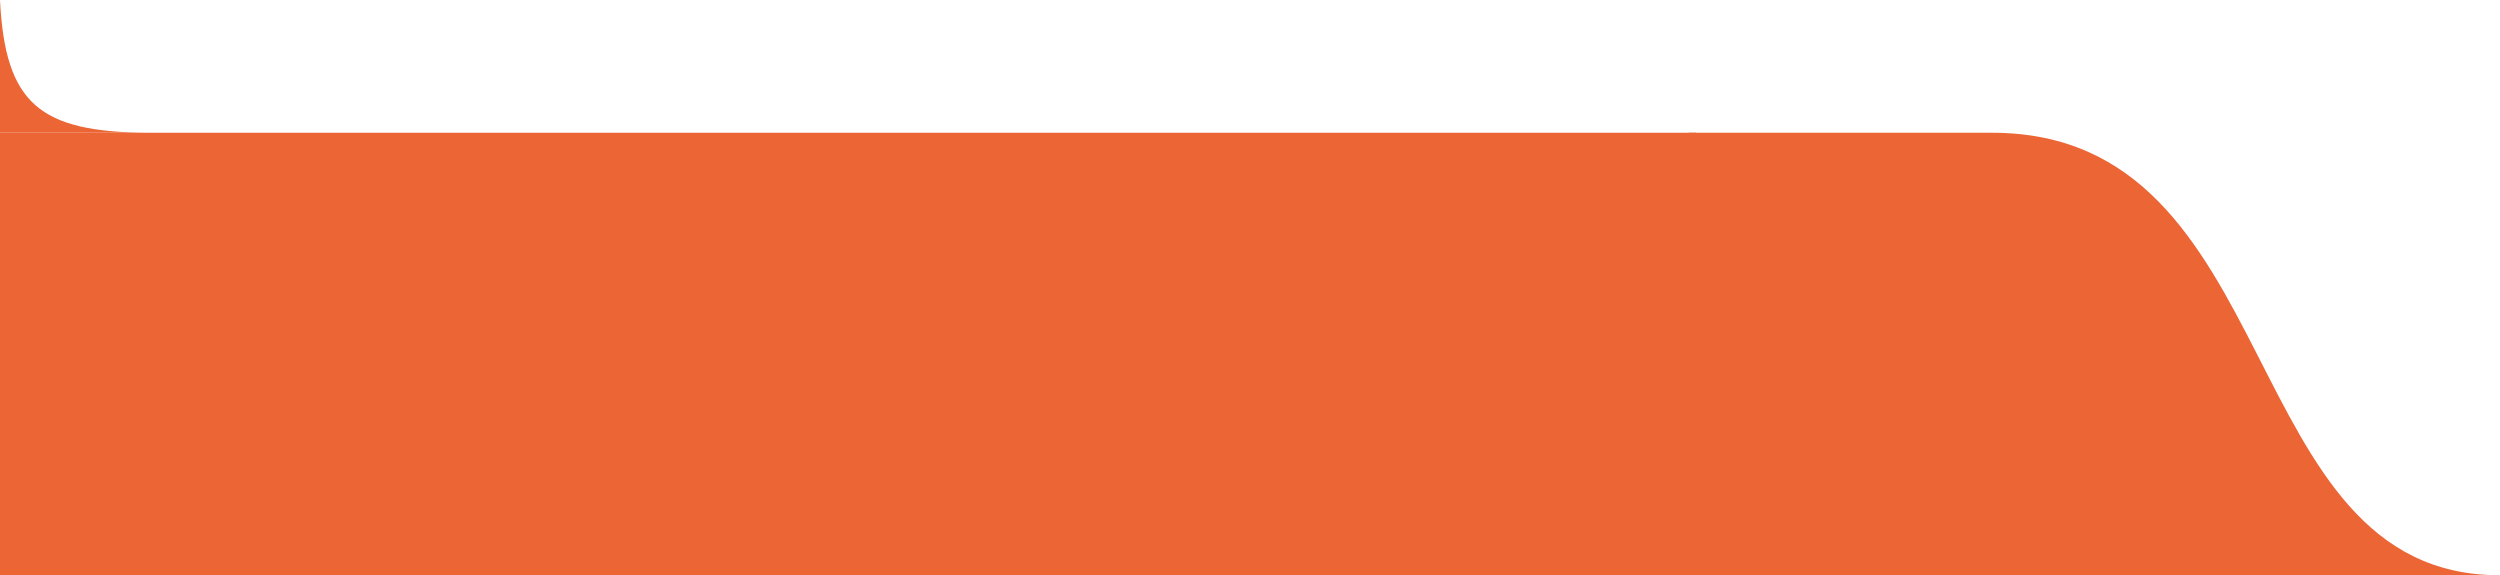 <svg version="1.2" xmlns="http://www.w3.org/2000/svg" viewBox="0 0 339 78" preserveAspectRatio="none">
	<title>Xf-br-svg</title>
	<defs>
		<clipPath clipPathUnits="userSpaceOnUse" id="cp1">
			<path d="m339 0v78h-380v-78z"/>
		</clipPath>
	</defs>
	<style>
		.s0 { fill: #eb6535 }
	</style>
	<g id="Clip-Path" clip-path="url(#cp1)">
		<g id="Layer">
			<path id="Layer" class="s0" d="m338.9 78c36.1 0-36.1 0-36.1 0h-73.8v-60c0 0 1 0 41.1 0 40.2 0 32.7 60 68.8 60z"/>
			<path id="Layer" class="s0" d="m0 78h230v-60h-230z"/>
			<path id="Layer" class="s0" d="m20 18h-20v-18c0.7 14.1 5.4 17.9 20 18z"/>
		</g>
	</g>
</svg>
